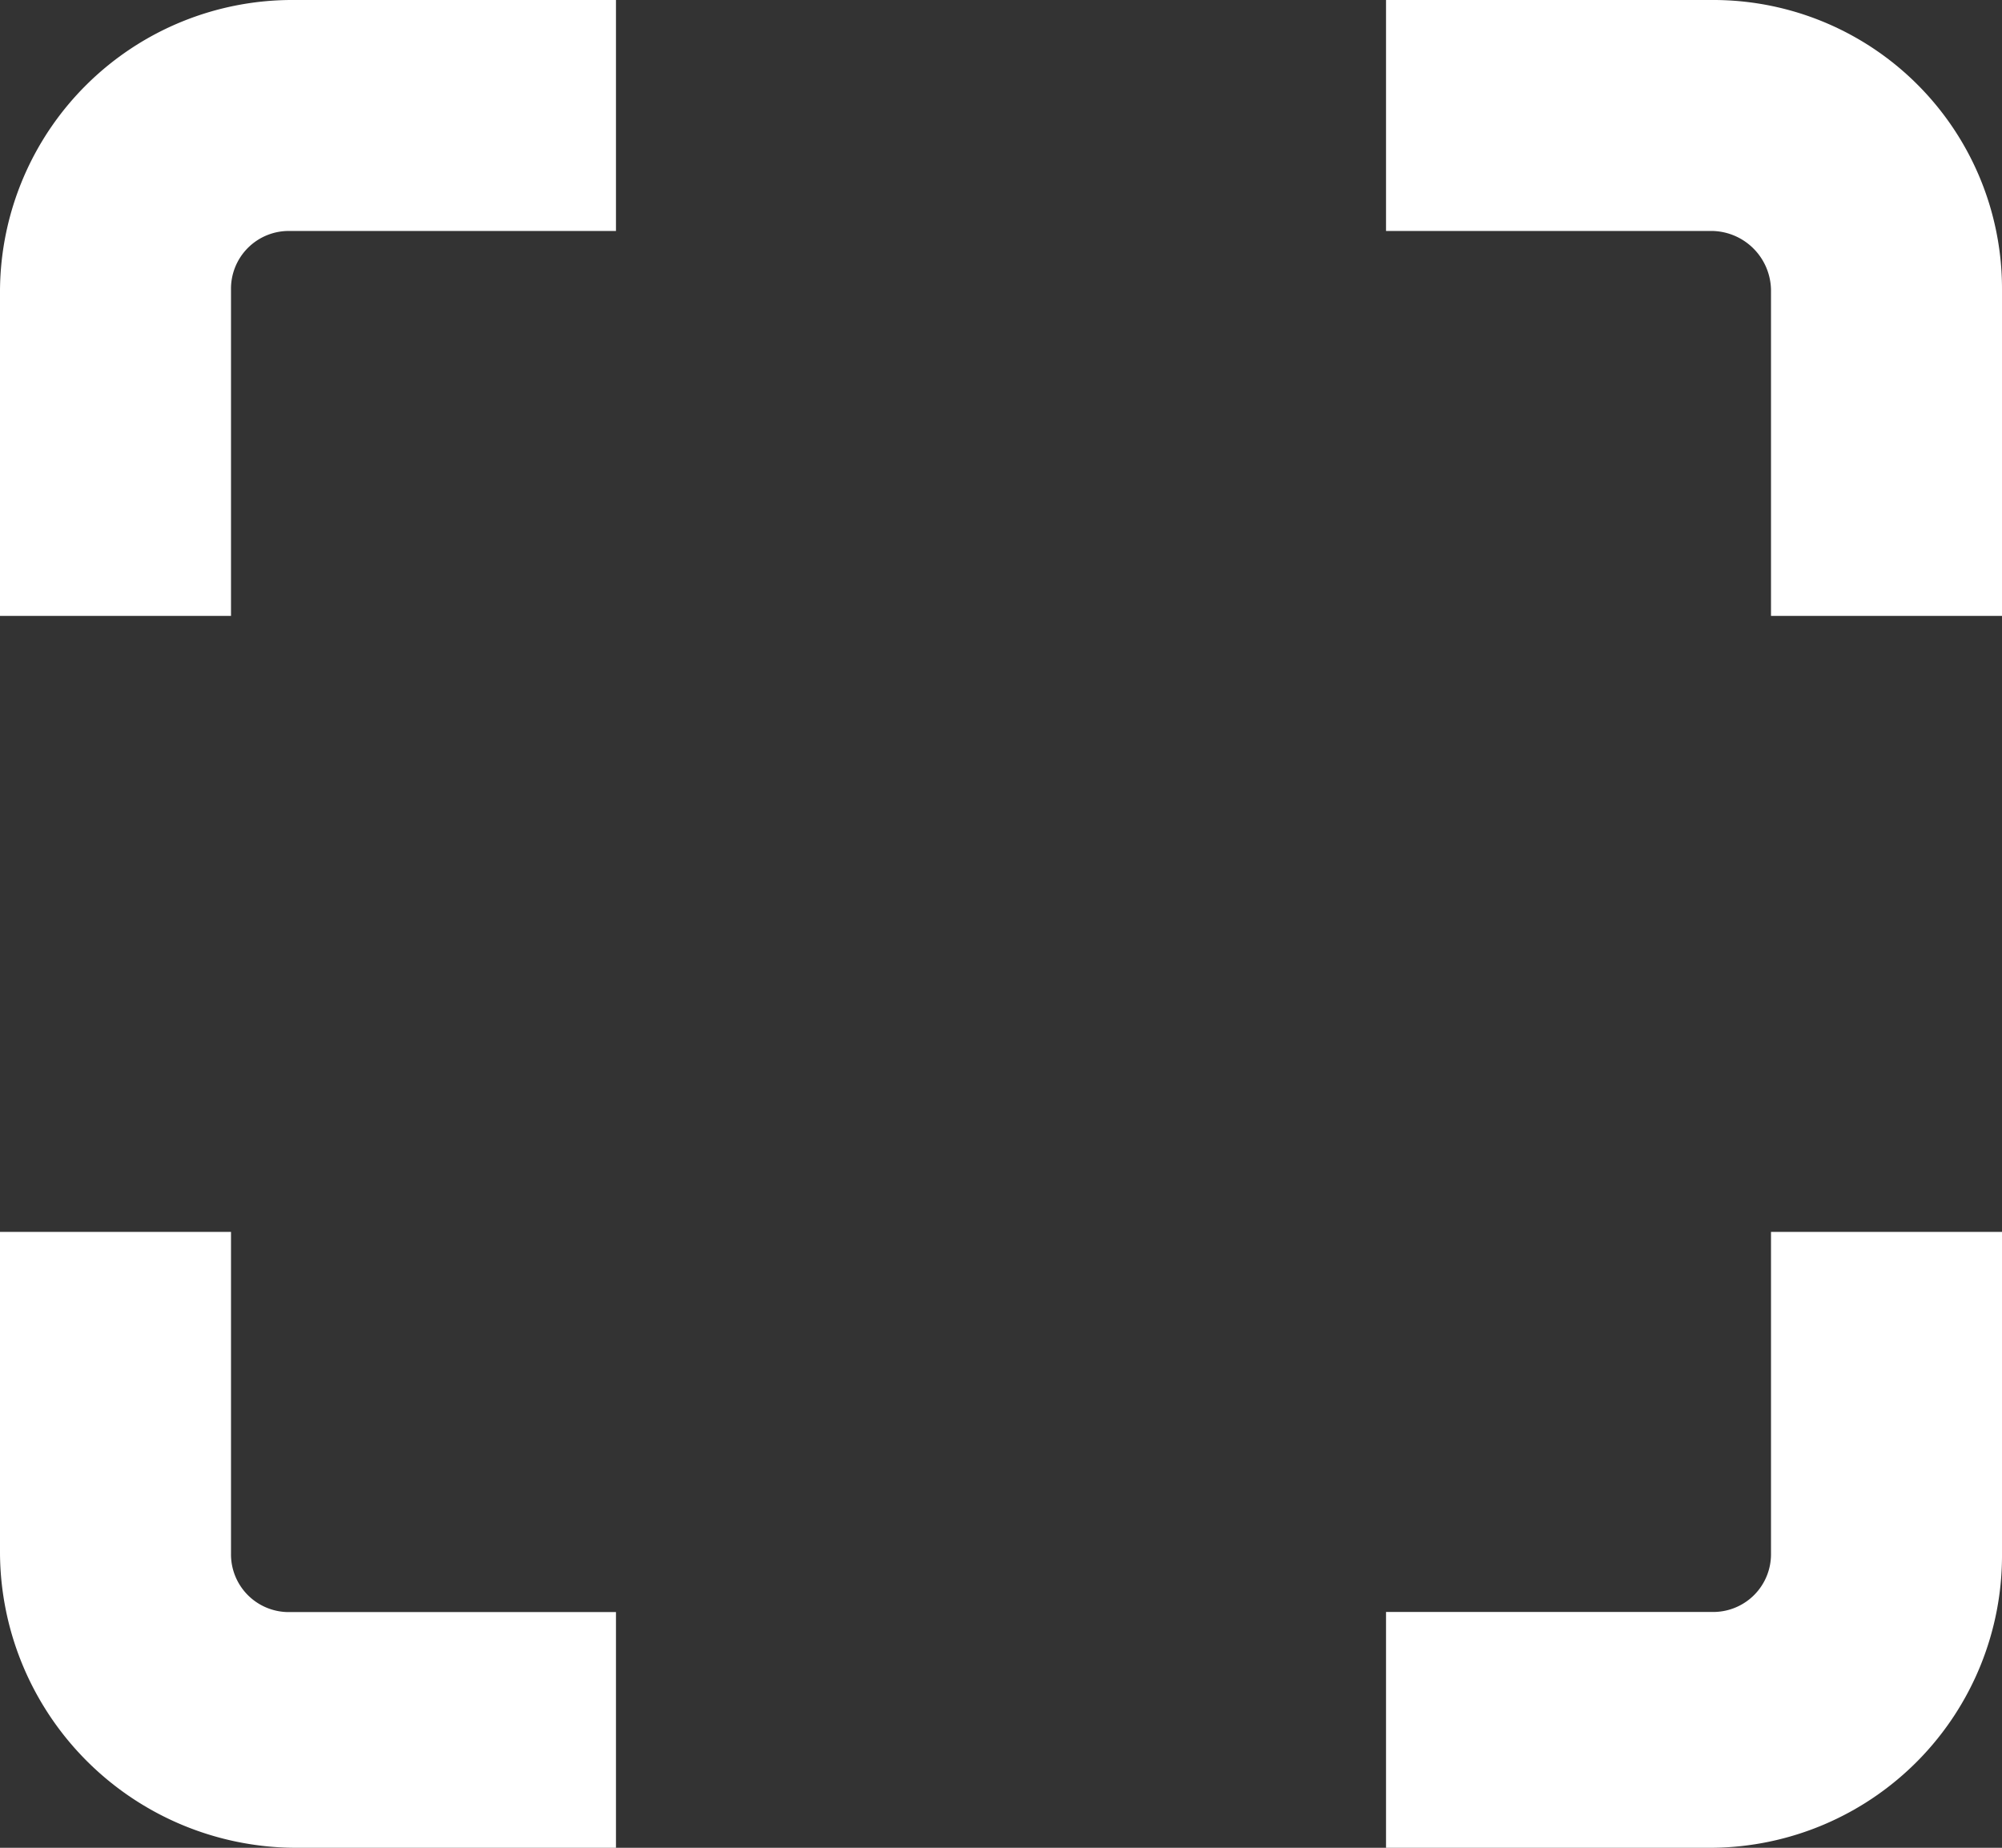 <svg xmlns="http://www.w3.org/2000/svg" width="17.333" height="16" viewBox="0 0 17.333 16">
  <rect x="0" y="0" width="17.333" height="16" fill="#333333" stroke="none"/>
  <g id="Icon_ionic-md-qr-scanner" data-name="Icon ionic-md-qr-scanner" transform="translate(-3.375 -4.5)">
    <path id="Pfad_3" data-name="Pfad 3" d="M5.375,7.008A.5.5,0,0,1,5.883,6.5H8.708v-2H5.925a2.531,2.531,0,0,0-2.55,2.508V9.833h2Z" fill="#fff"/>
    <path id="Pfad_4" data-name="Pfad 4" d="M26.442,4.5H23.625v2h2.8a.519.519,0,0,1,.533.508V9.833h2V7.008A2.5,2.5,0,0,0,26.442,4.5Z" transform="translate(-8.25)" fill="#fff"/>
    <path id="Pfad_5" data-name="Pfad 5" d="M26.958,25.283a.5.5,0,0,1-.508.508H23.625v2.042H26.45a2.531,2.531,0,0,0,2.508-2.55V22.5h-2Z" transform="translate(-8.25 -7.333)" fill="#fff"/>
    <path id="Pfad_6" data-name="Pfad 6" d="M5.883,25.792a.5.5,0,0,1-.508-.508V22.5h-2v2.783a2.566,2.566,0,0,0,2.55,2.55H8.708V25.792Z" transform="translate(0 -7.333)" fill="#fff"/>
  </g>
</svg>
